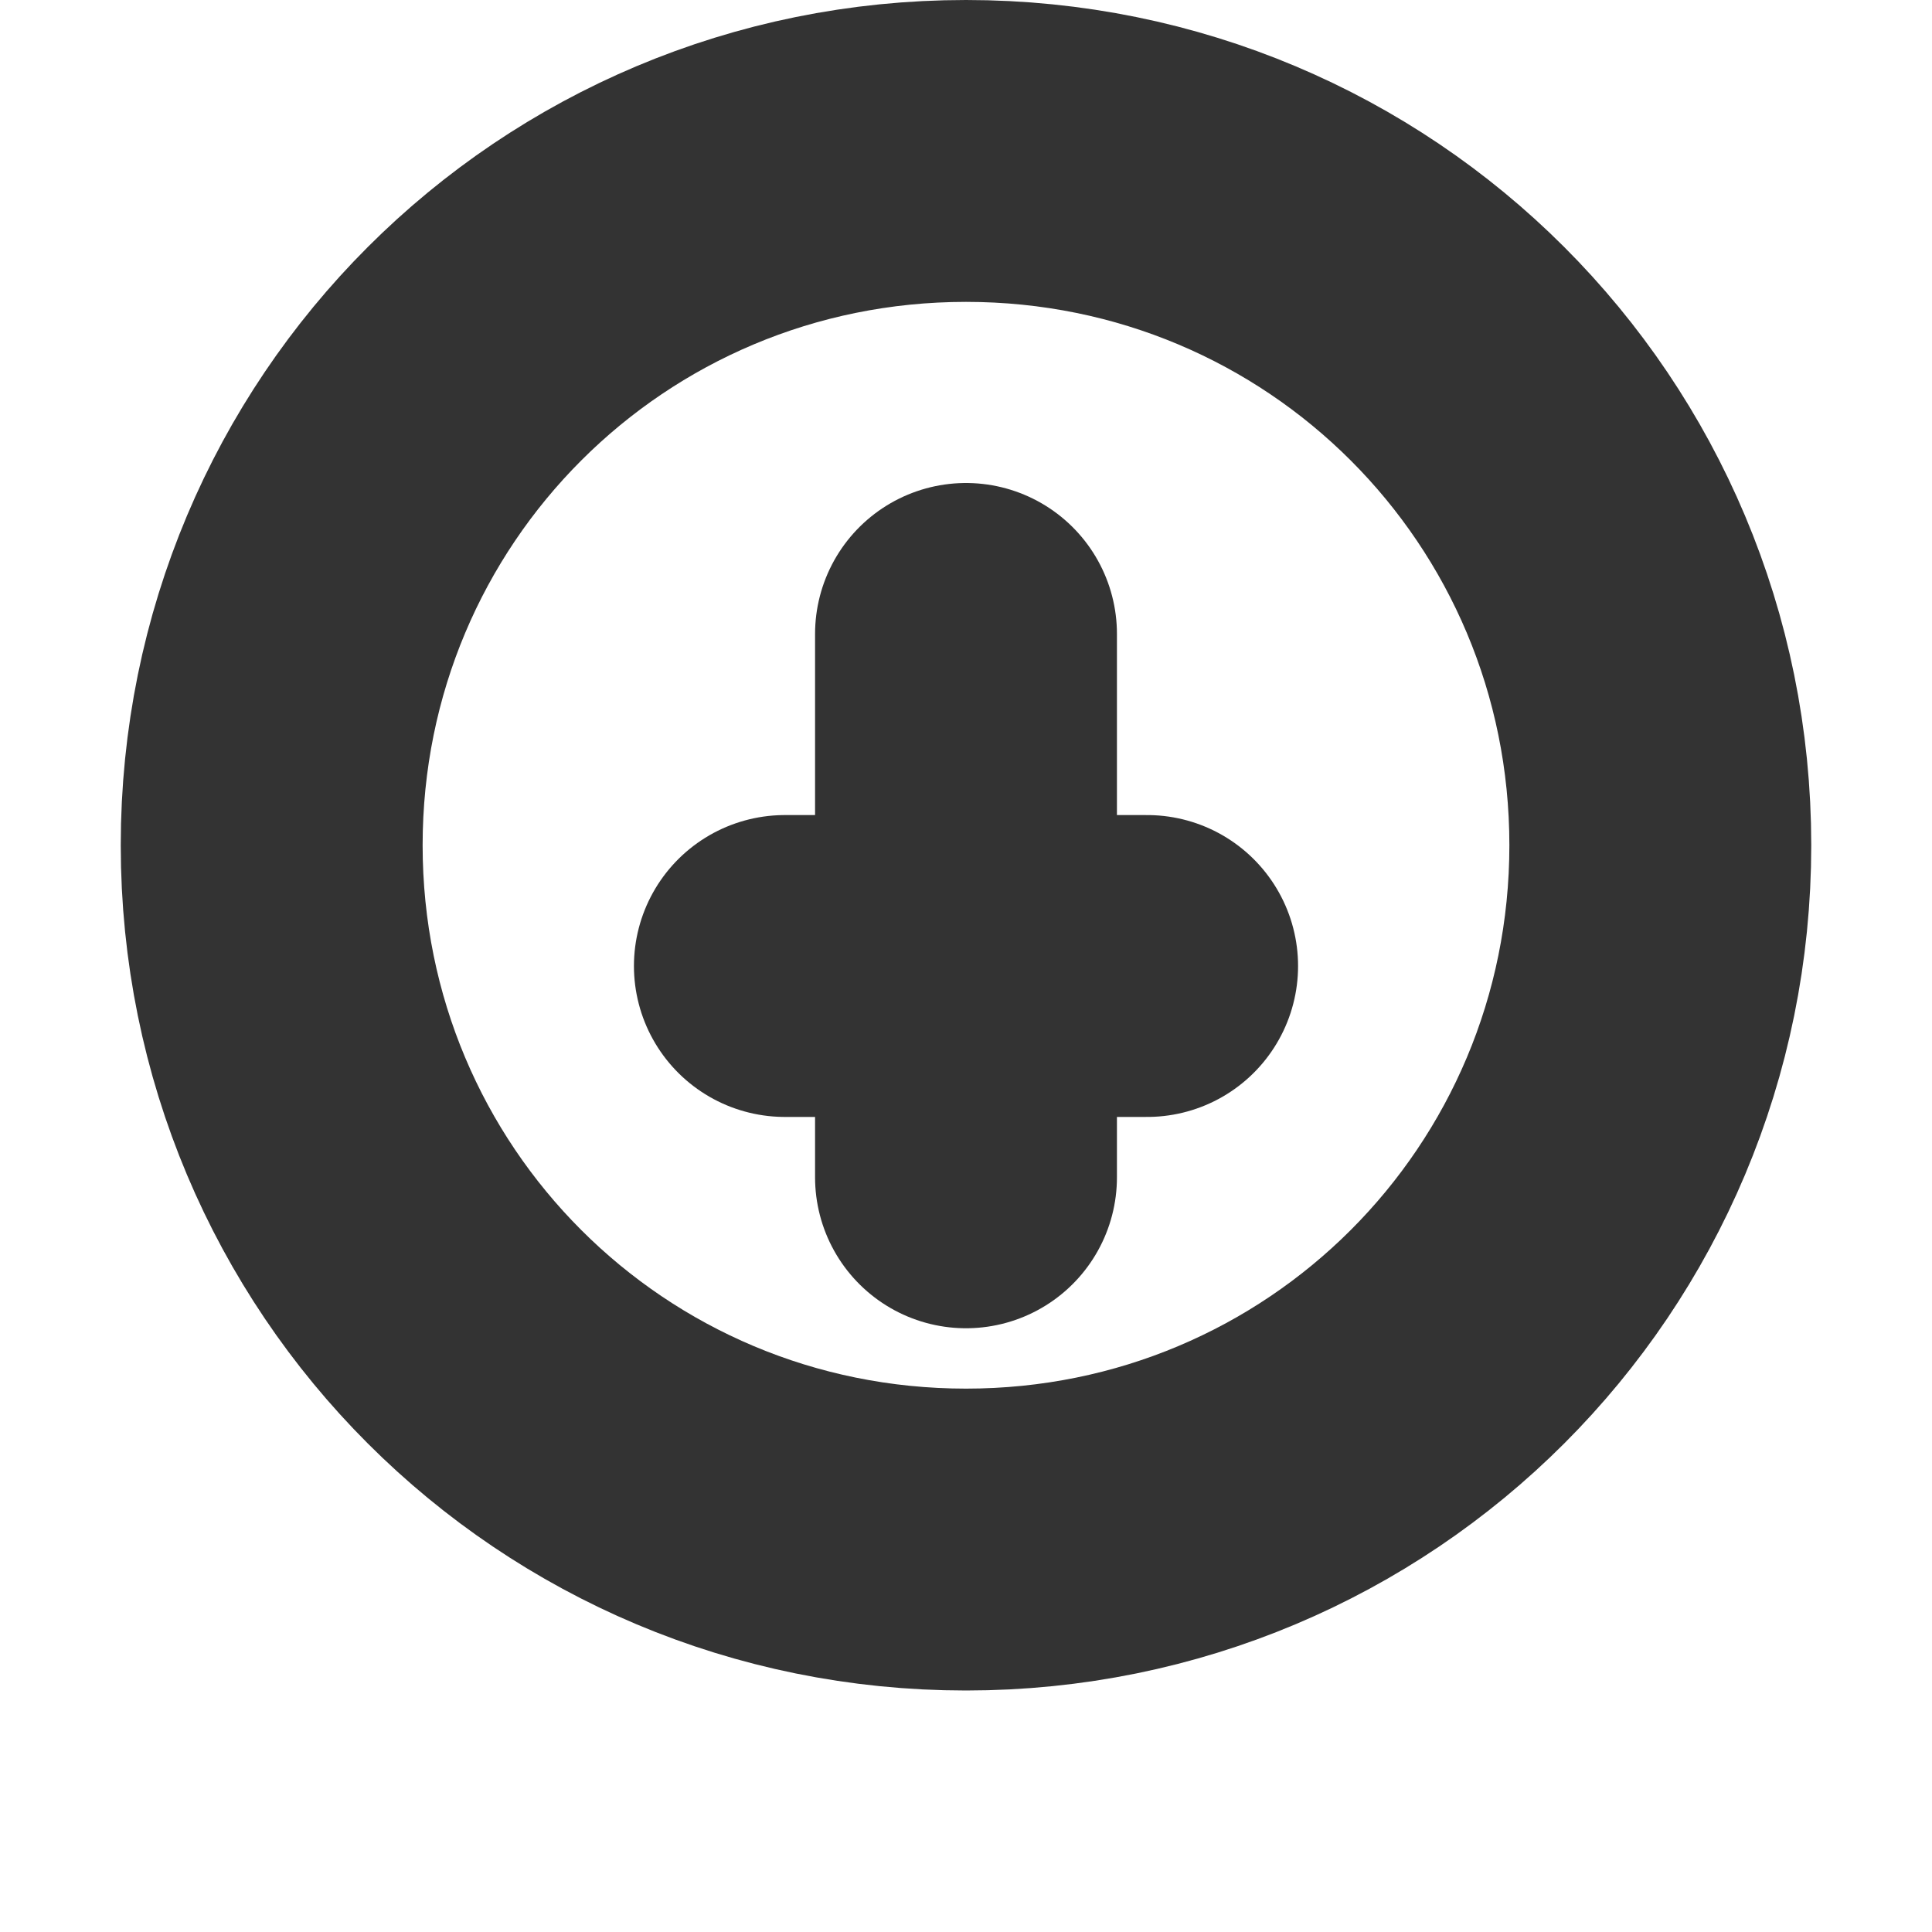 <svg width="64" height="64" viewBox="0 0 64 64" fill="none" xmlns="http://www.w3.org/2000/svg">
  <path d="M32 5C19.25 5 9 15.25 9 28C9 40.75 19.25 51 32 51C44.75 51 55 40.75 55 28C55 15.25 44.75 5 32 5Z" stroke="#333" stroke-width="10" stroke-linecap="round" stroke-linejoin="round"/>
  <path d="M32 21L32 39" stroke="#333" stroke-width="10" stroke-linecap="round" stroke-linejoin="round"/>
  <path d="M26 32L38 32" stroke="#333" stroke-width="10" stroke-linecap="round" stroke-linejoin="round"/>
</svg>
